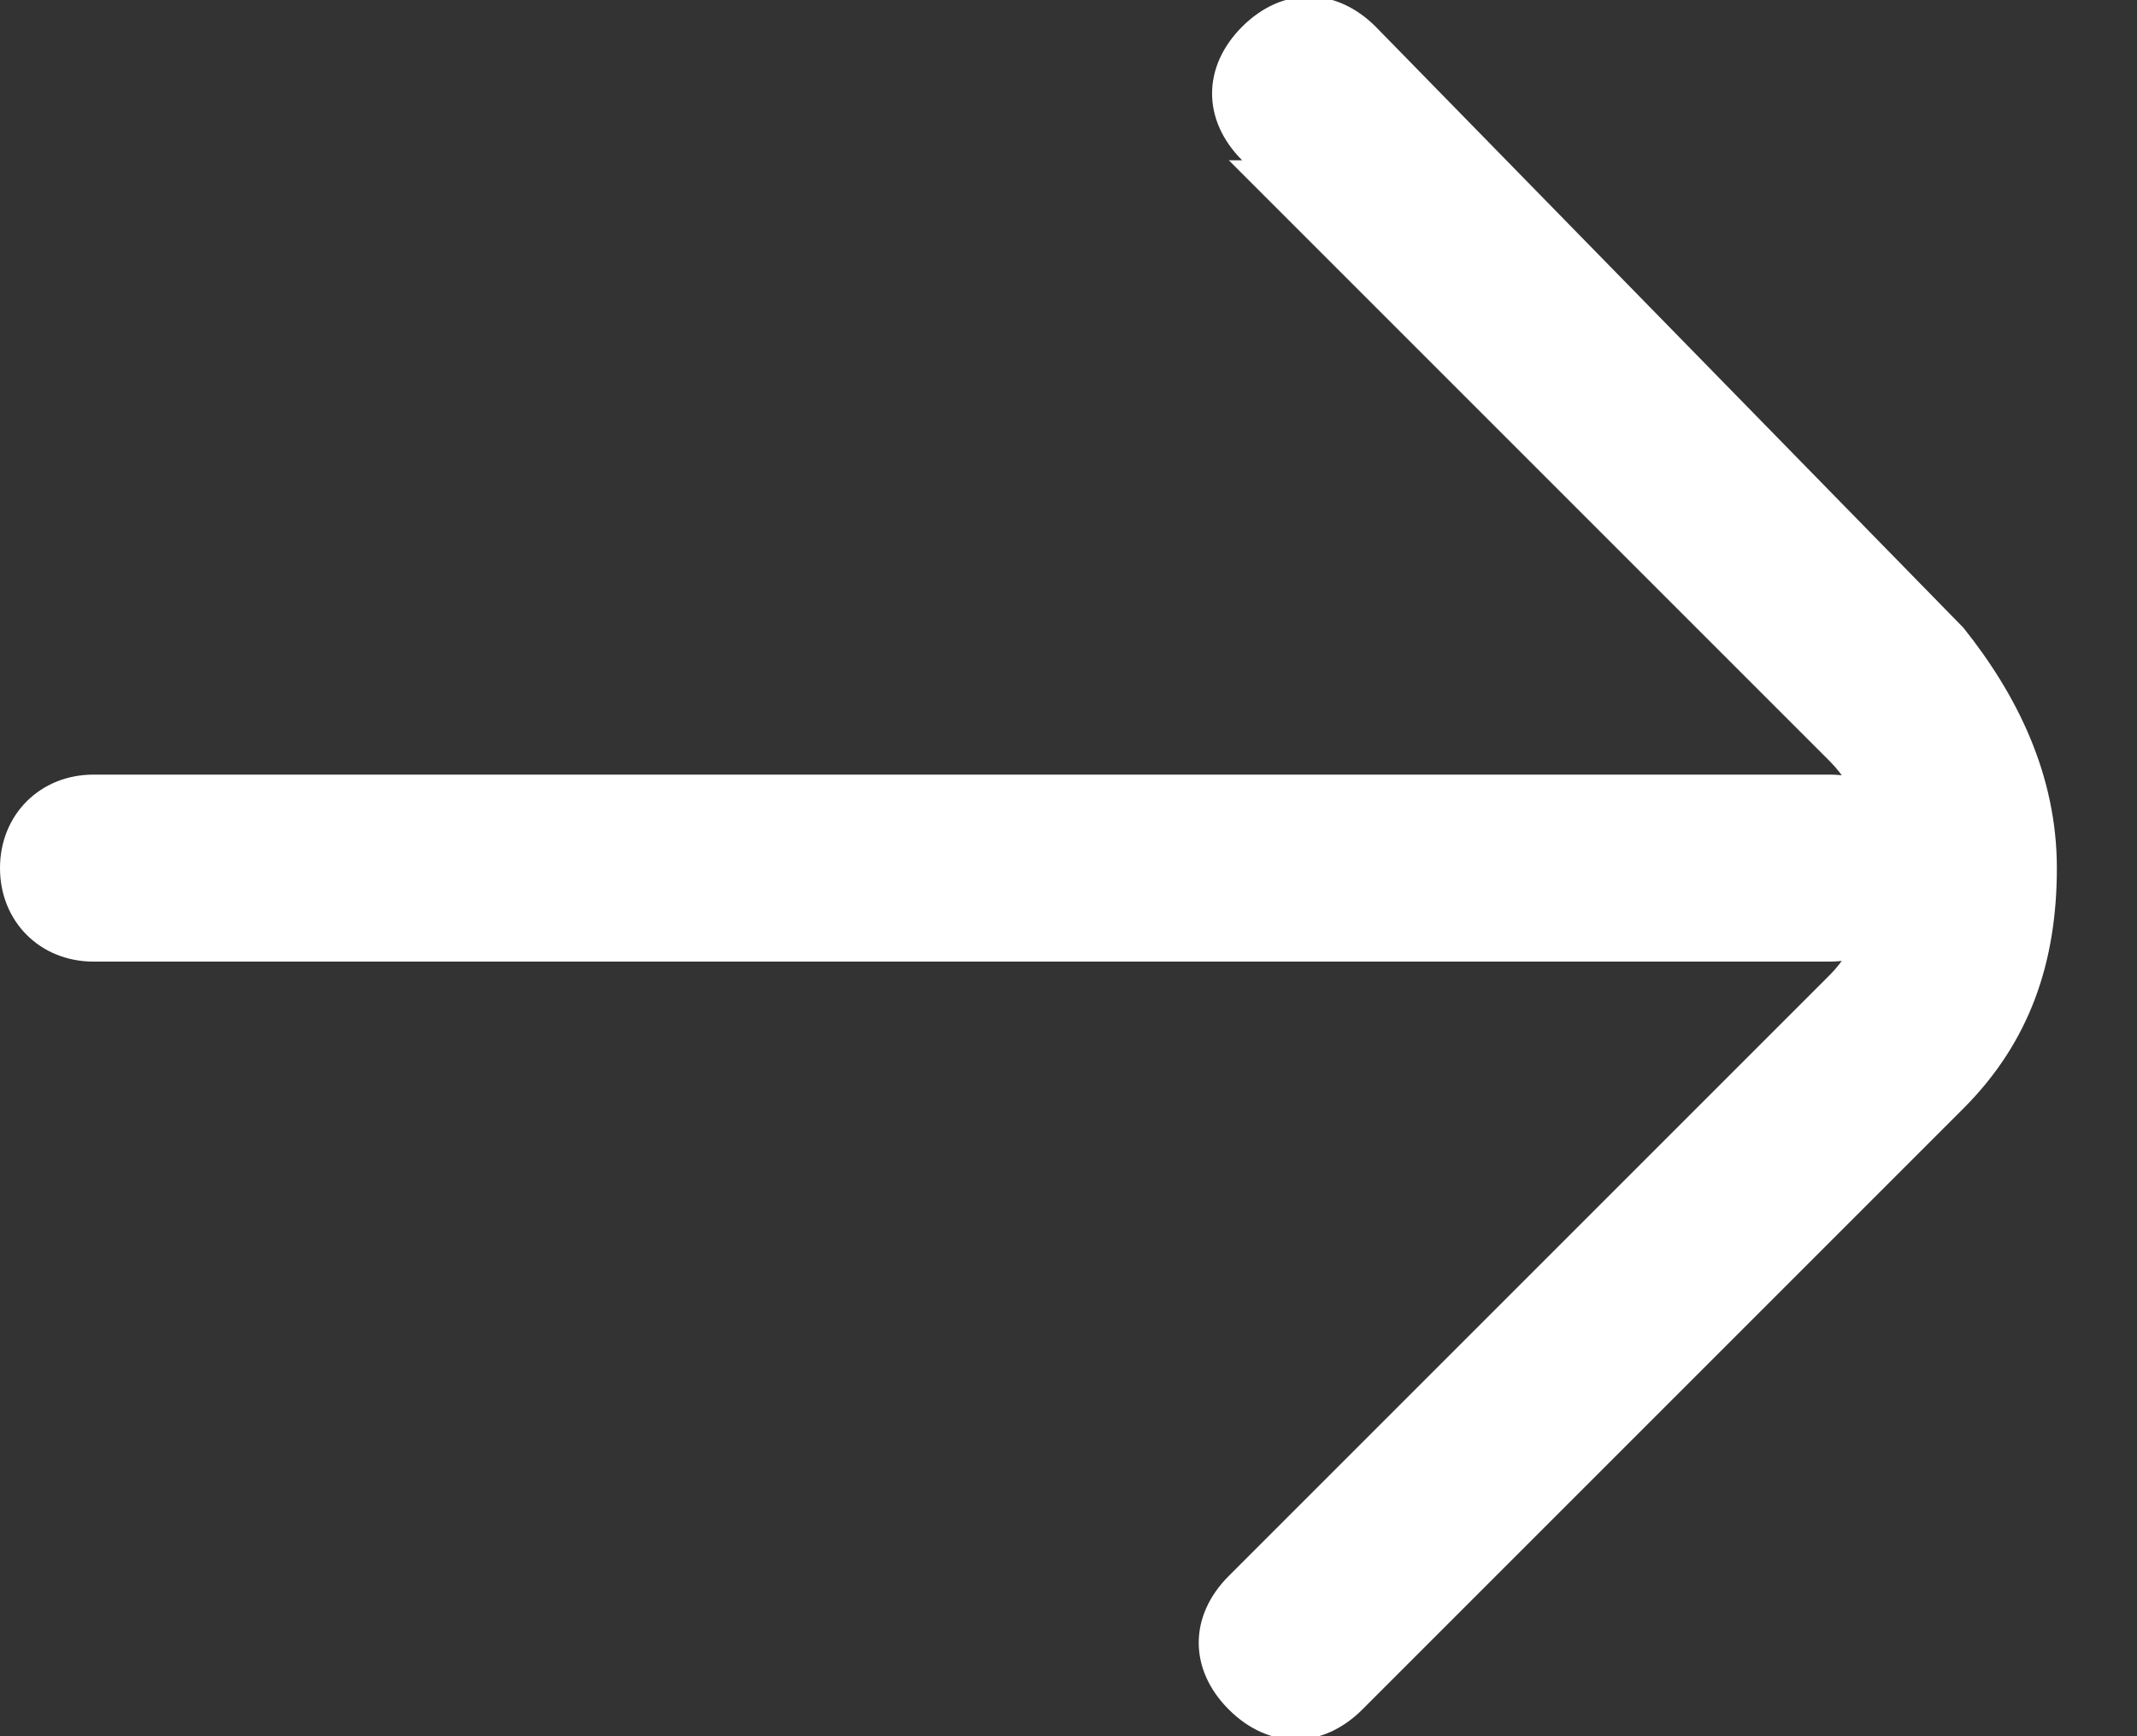 <?xml version="1.0" encoding="UTF-8"?>
<svg xmlns="http://www.w3.org/2000/svg" version="1.1" viewBox="0 0 16 13">
  <rect x="0" y="0" width="16" height="13" fill="#333333" stroke="none"/>
  <defs>
    <style>
      .cls-1 {
        fill: #fff;
      }
    </style>
  </defs>
  <!-- Generator: Adobe Illustrator 28.7.1, SVG Export Plug-In . SVG Version: 1.2.0 Build 142)  -->
  <g>
    <g id="Layer_1">
      <path class="cls-1" d="M13.7,5.8H.7c-.4,0-.7.3-.7.7s.3.7.7.7h13c.4,0,.7-.3.7-.7s-.3-.7-.7-.7Z"/>
      <path class="cls-1" d="M9.2,1.2l4.5,4.5c.2.2.3.5.3.8s-.1.6-.3.8l-4.5,4.5c-.3.3-.3.7,0,1,.3.3.7.3,1,0l4.5-4.5c.5-.5.7-1.1.7-1.8s-.3-1.3-.7-1.8L10.3.2c-.3-.3-.7-.3-1,0-.3.3-.3.7,0,1h0Z"/>
    </g>
  </g>
</svg>